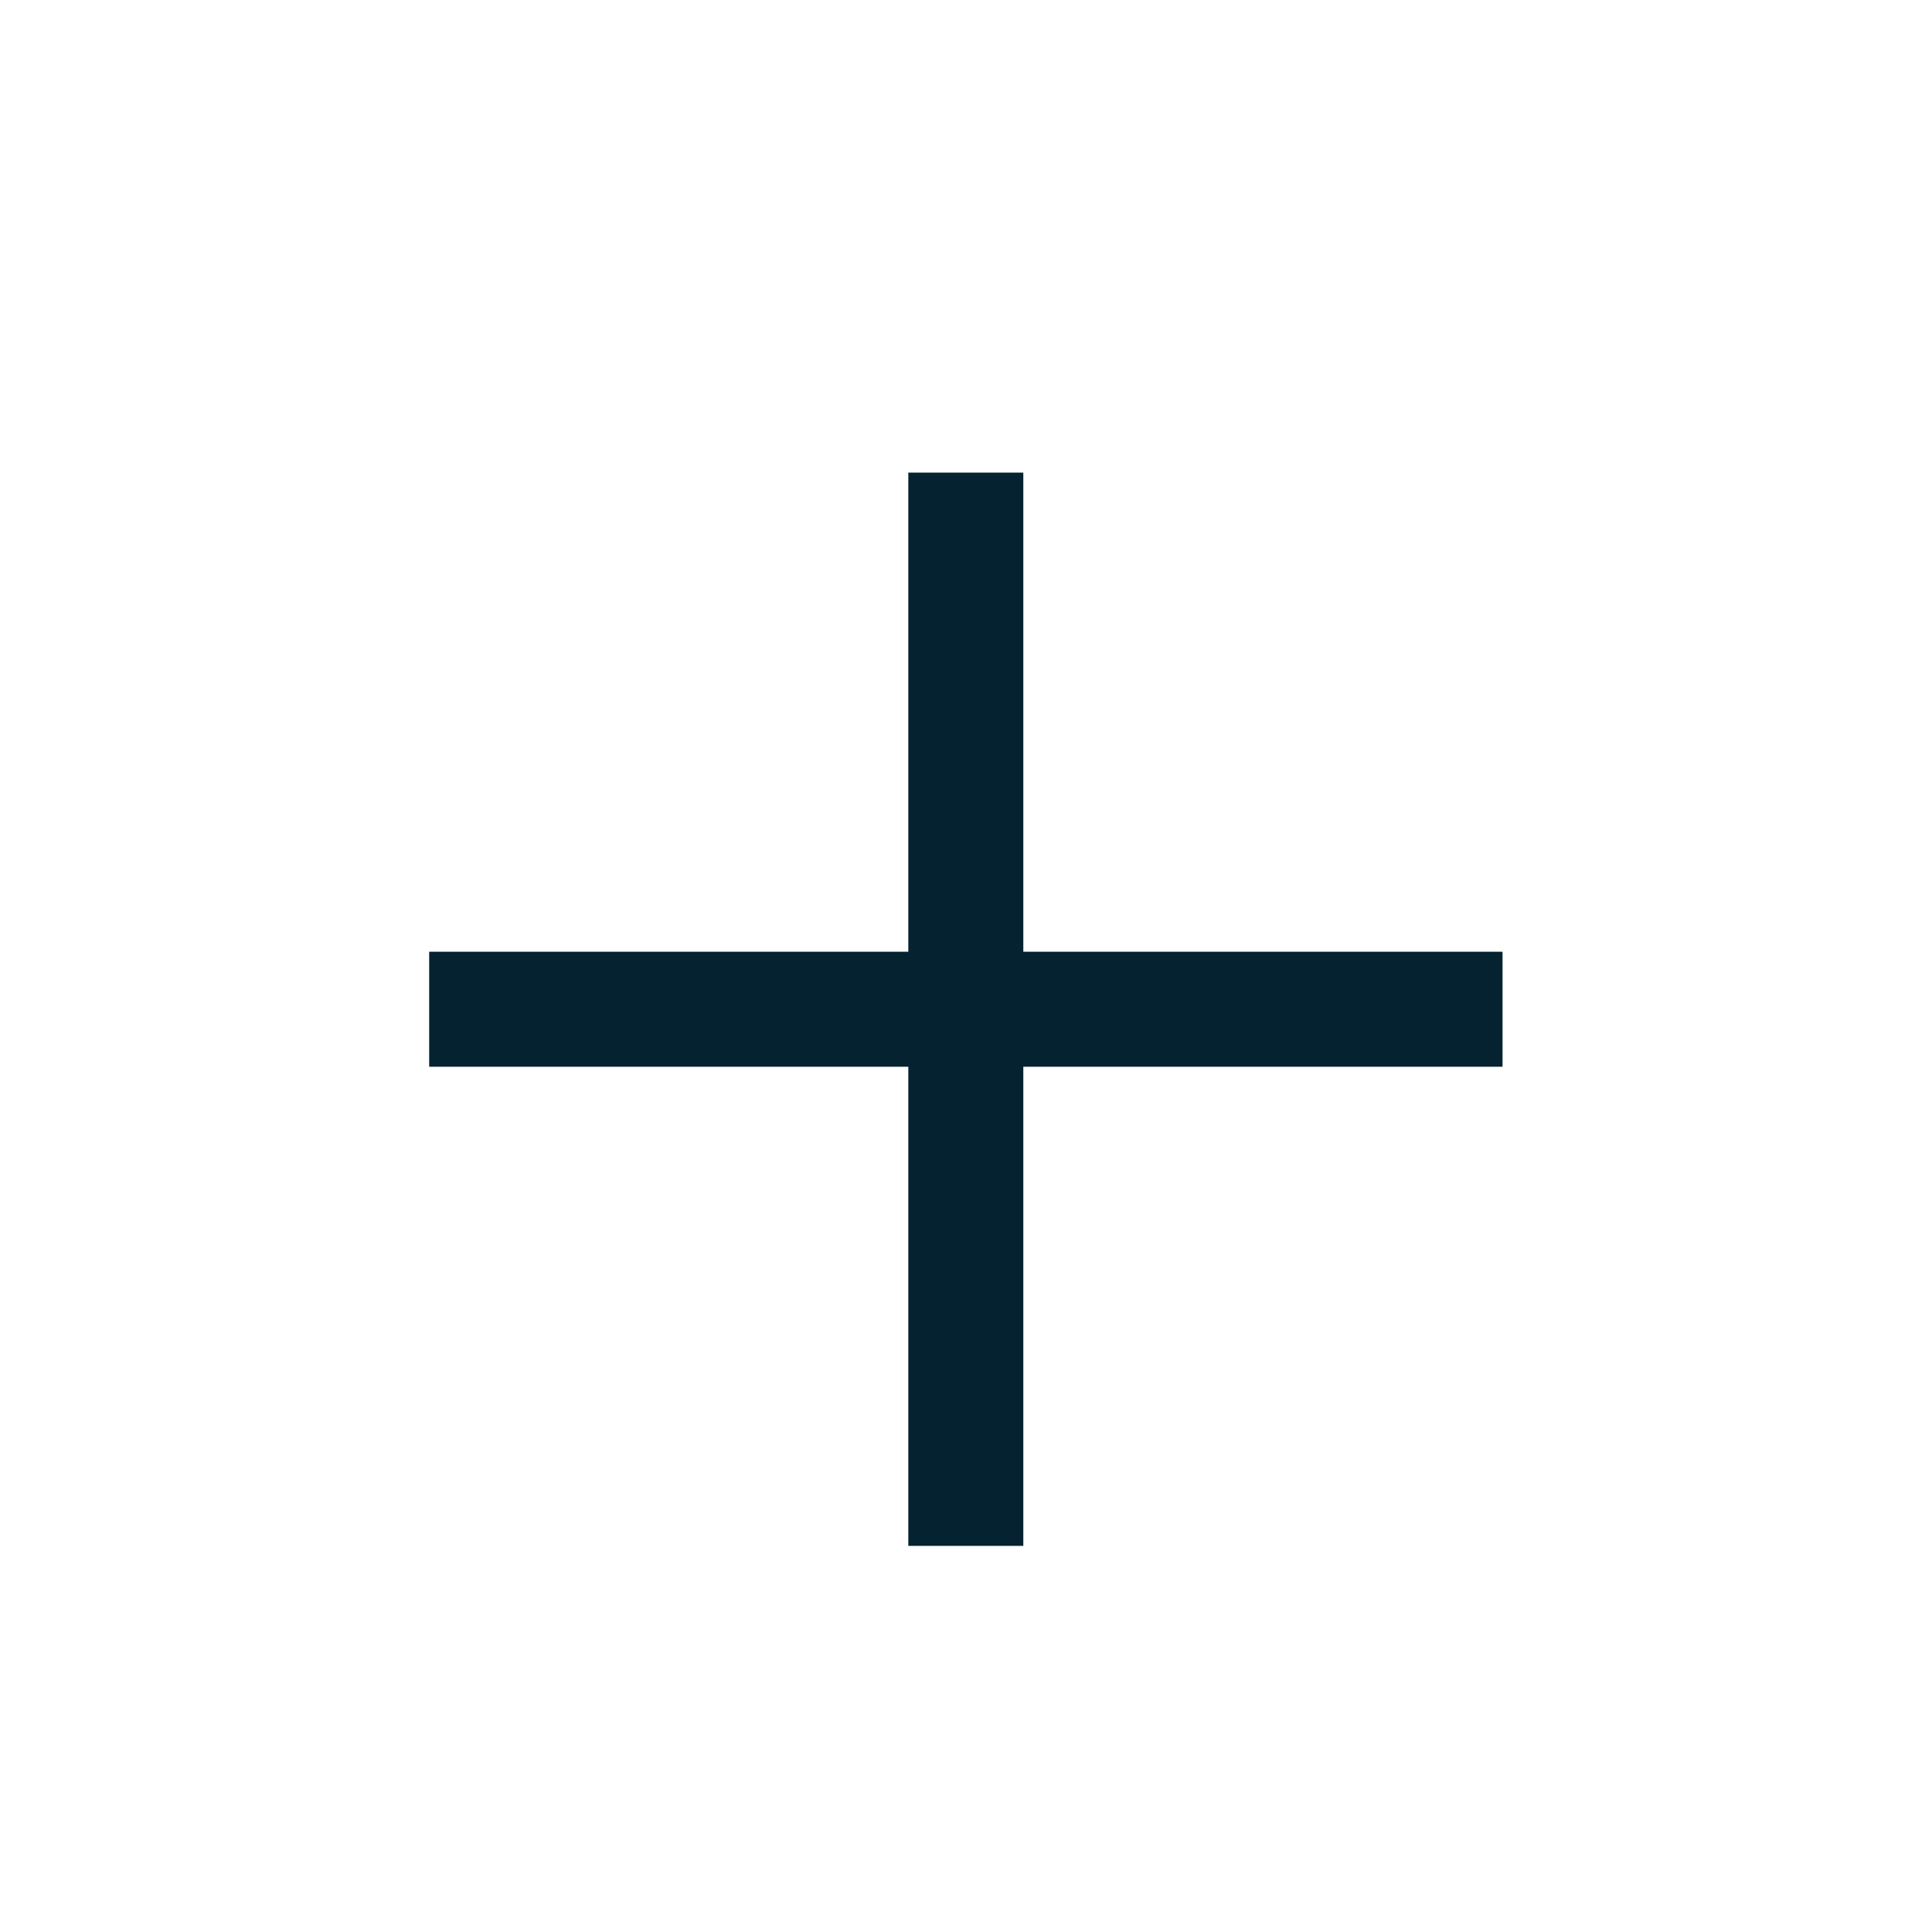 <svg width="21" height="21" viewBox="0 0 21 21" fill="none" xmlns="http://www.w3.org/2000/svg">
<g id="add">
<mask id="mask0_15066_15137" style="mask-type:alpha" maskUnits="userSpaceOnUse" x="0" y="0" width="21" height="21">
<rect id="Bounding box" x="0.499" y="0.969" width="20" height="20" fill="#D9D9D9"/>
</mask>
<g mask="url(#mask0_15066_15137)">
<path id="add_2" d="M9.873 11.595H4.665V10.345H9.873V5.137H11.123V10.345H16.332V11.595H11.123V16.803H9.873V11.595Z" fill="#04222F"/>
</g>
</g>
</svg>
